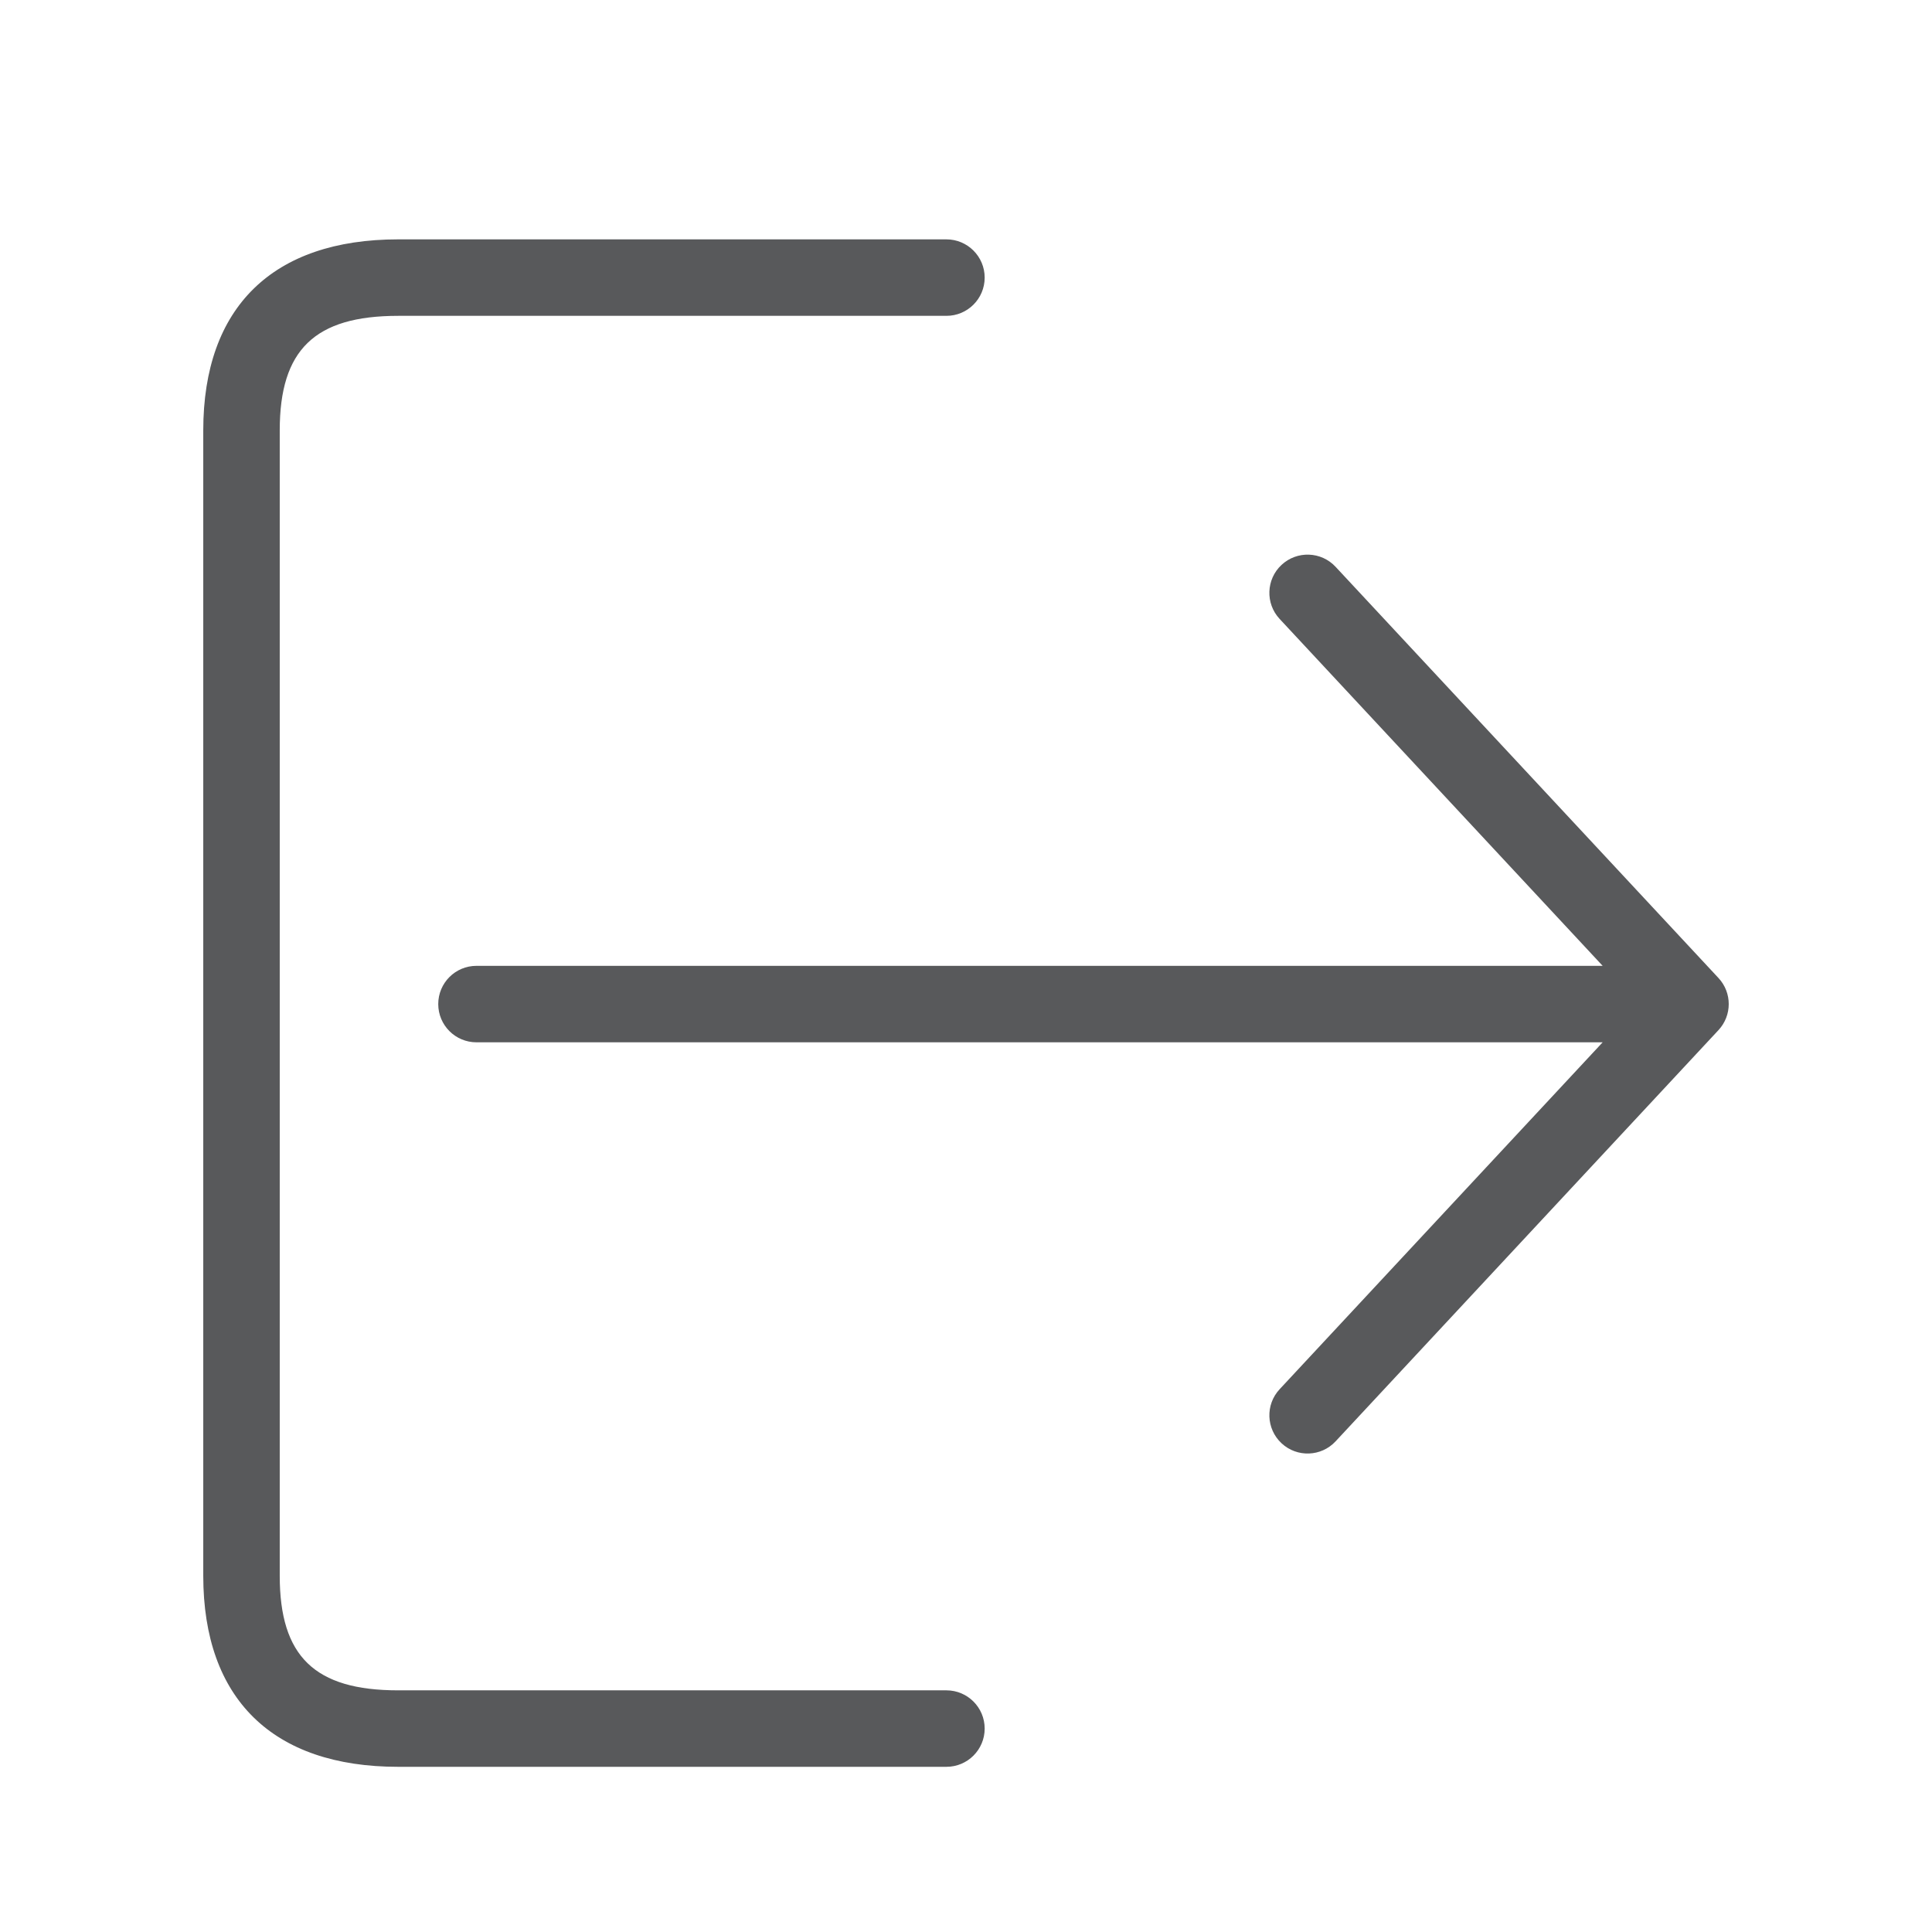 <?xml version="1.0" encoding="UTF-8"?>
<svg width="48px" height="48px" viewBox="0 0 48 48" version="1.1" xmlns="http://www.w3.org/2000/svg" xmlns:xlink="http://www.w3.org/1999/xlink">
    <!-- Generator: Sketch 62 (91390) - https://sketch.com -->
    <title>iconografia/marca/off/salir</title>
    <desc>Created with Sketch.</desc>
    <g id="iconografia/marca/off/salir" stroke="none" stroke-width="1" fill="none" fill-rule="evenodd">
        <g id="Group" transform="translate(6, 5)" fill="#58595B" fill-rule="nonzero">
            <path d="M20.919,33.729 L30.488,24.819 C30.872,24.461 31.473,24.483 31.83,24.866 C32.188,25.25 32.167,25.852 31.783,26.209 L21.567,35.722 C21.202,36.062 20.637,36.062 20.272,35.722 L10.055,26.209 C9.671,25.852 9.65,25.25 10.007,24.867 C10.365,24.483 10.966,24.461 11.35,24.819 L20.919,33.729 Z M21.869,33.385 C21.869,33.91 21.444,34.335 20.919,34.335 C20.394,34.335 19.969,33.91 19.969,33.385 L19.969,4.865 C19.969,4.34 20.394,3.915 20.919,3.915 C21.444,3.915 21.869,4.34 21.869,4.865 L21.869,33.385 Z" id="Stroke-57" transform="translate(20.919, 19.946) rotate(-90) translate(-20.919, -19.946) "></path>
            <path d="M3.892,0.947 C4.417,0.947 4.842,1.373 4.842,1.897 C4.842,2.422 4.417,2.847 3.892,2.847 C1.817,2.847 0.95,3.692 0.95,5.692 L0.95,34.151 C0.95,36.151 1.817,36.996 3.892,36.996 L17.514,36.996 C18.038,36.996 18.464,37.421 18.464,37.946 C18.464,38.471 18.038,38.896 17.514,38.896 L3.892,38.896 C0.778,38.896 -0.95,37.211 -0.95,34.151 L-0.95,5.692 C-0.95,2.632 0.778,0.947 3.892,0.947 Z M3.892,2.847 C3.367,2.847 2.942,2.422 2.942,1.897 C2.942,1.373 3.367,0.947 3.892,0.947 L17.514,0.947 C18.038,0.947 18.464,1.373 18.464,1.897 C18.464,2.422 18.038,2.847 17.514,2.847 L3.892,2.847 Z" id="Path-9"></path>
        </g>
    </g>
</svg>